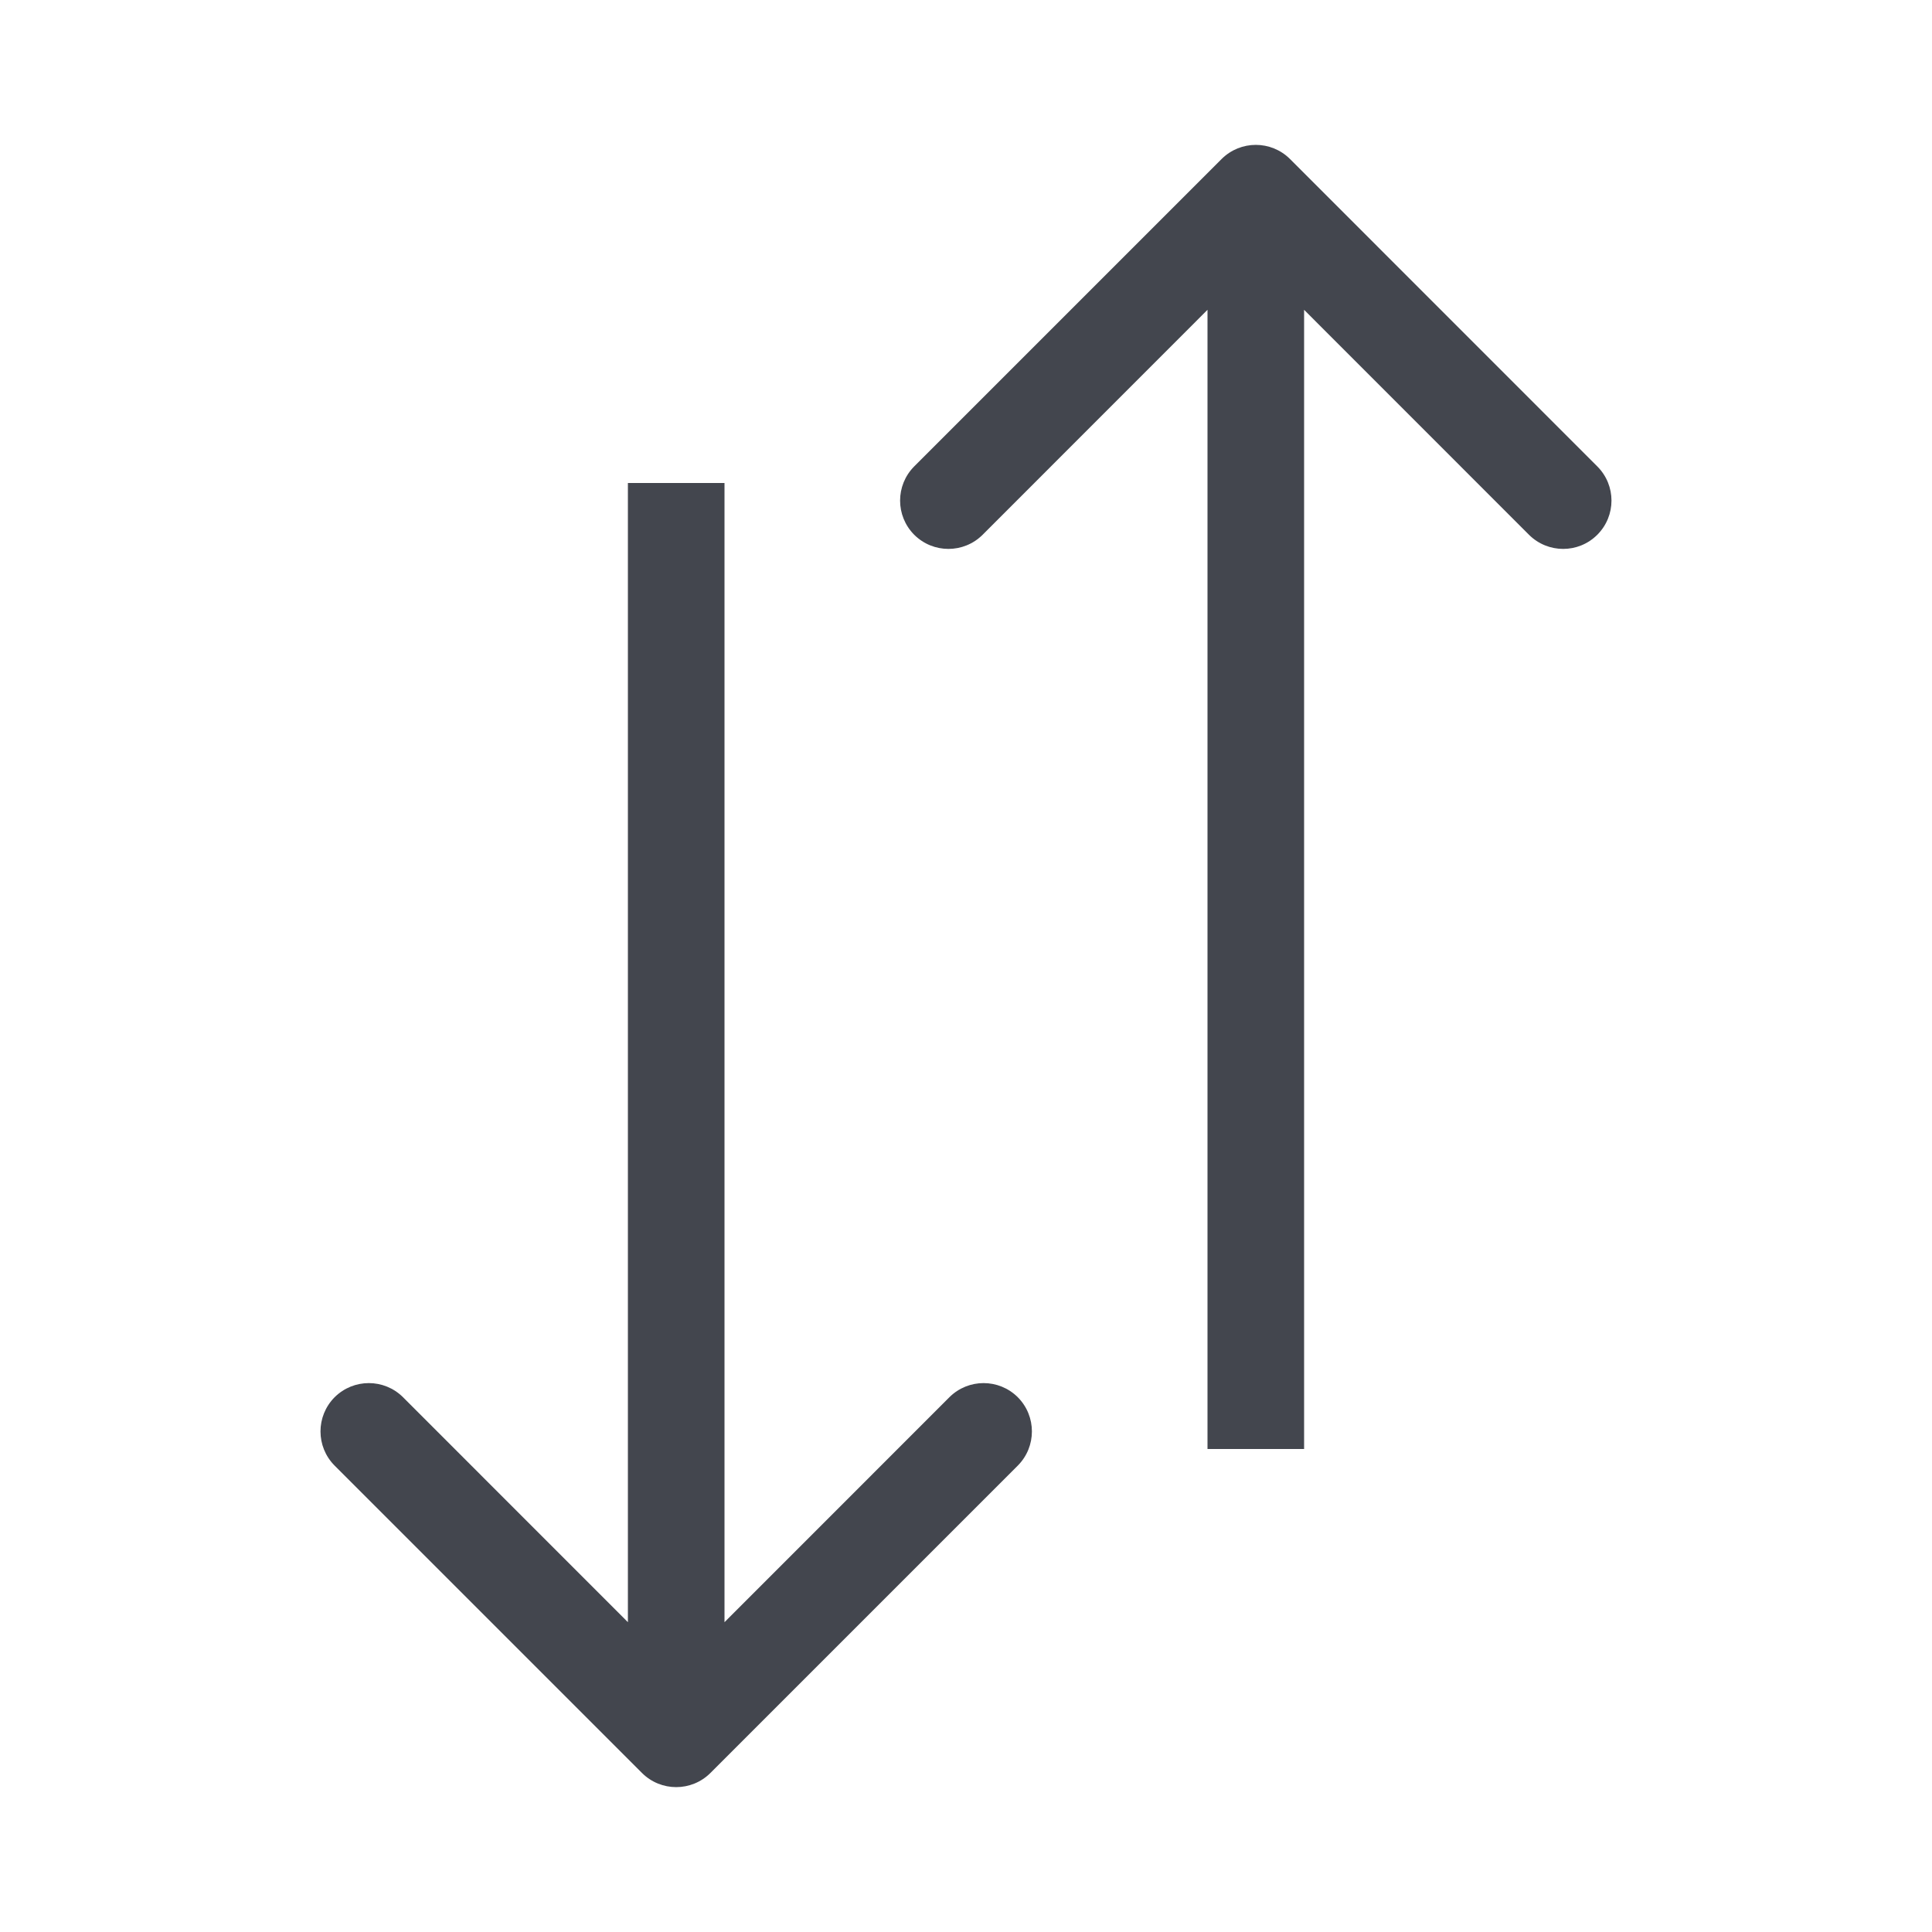 <svg width="20" height="20" viewBox="0 0 20 20" fill="none" xmlns="http://www.w3.org/2000/svg">
<path d="M6.646 18.354C6.842 18.549 7.158 18.549 7.354 18.354L10.536 15.172C10.731 14.976 10.731 14.66 10.536 14.464C10.34 14.269 10.024 14.269 9.828 14.464L7 17.293L4.172 14.464C3.976 14.269 3.66 14.269 3.464 14.464C3.269 14.66 3.269 14.976 3.464 15.172L6.646 18.354ZM6.5 5L6.5 18L7.5 18L7.5 5L6.5 5Z" fill="#43464E"/>
<path d="M13.354 1.646C13.158 1.451 12.842 1.451 12.646 1.646L9.464 4.828C9.269 5.024 9.269 5.34 9.464 5.536C9.66 5.731 9.976 5.731 10.172 5.536L13 2.707L15.828 5.536C16.024 5.731 16.34 5.731 16.535 5.536C16.731 5.34 16.731 5.024 16.535 4.828L13.354 1.646ZM13.5 15L13.5 2L12.5 2L12.5 15L13.5 15Z" fill="#43464E"/>
</svg>
